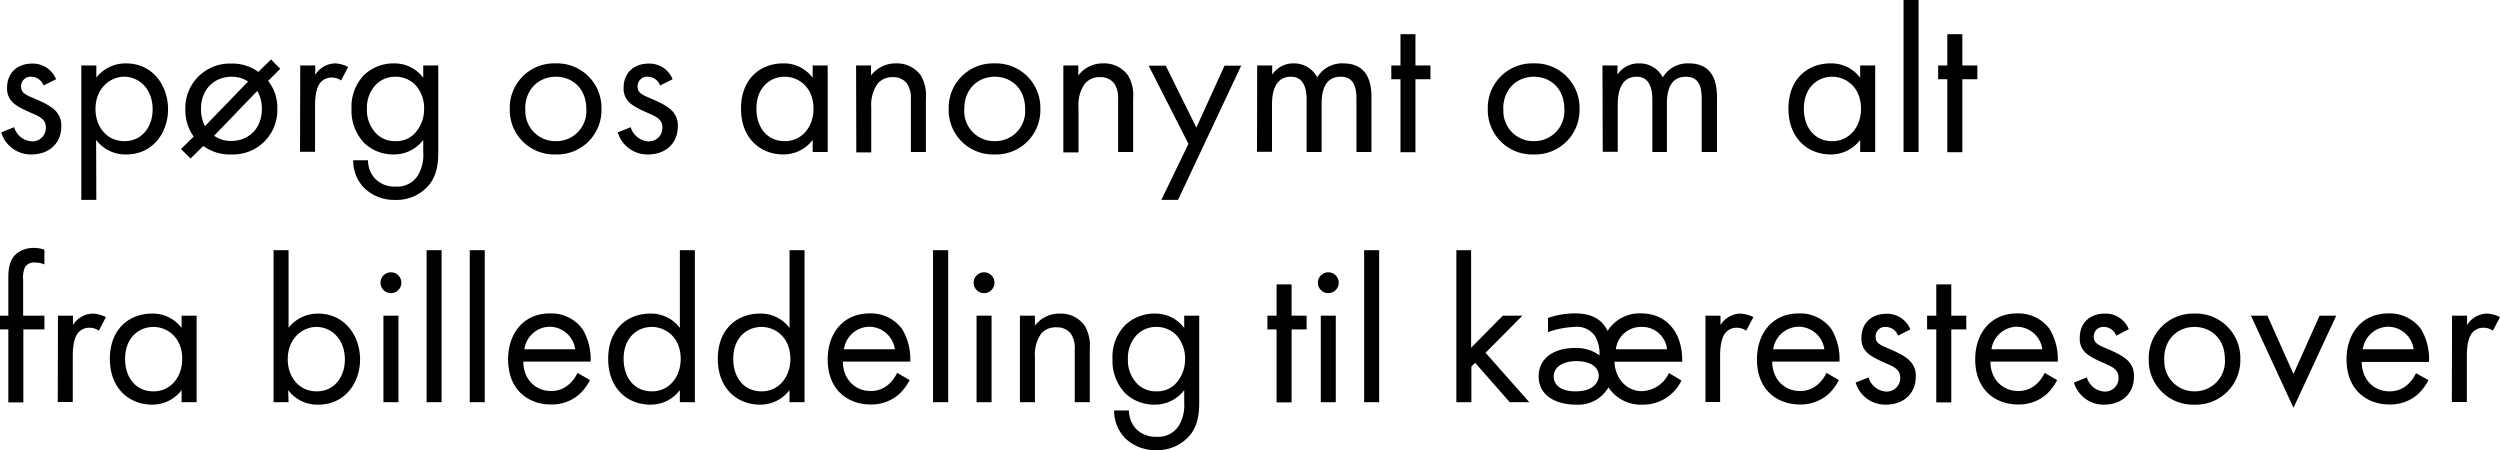 <svg xmlns="http://www.w3.org/2000/svg" width="479.62" height="86.35" viewBox="0 0 479.62 86.35">
  <title>payoff2</title>
  <g id="Layer_2" data-name="Layer 2">
    <g id="Layer_1-2" data-name="Layer 1">
      <g>
        <path d="M-311.64-133.6a2.55,2.55,0,0,0-2.32-1.68,1.83,1.83,0,0,0-2,1.88c0,1.2.8,1.56,2.68,2.36,2.4,1,3.52,1.76,4.16,2.56a3.93,3.93,0,0,1,.88,2.68c0,3.48-2.52,5.43-5.72,5.43a5.92,5.92,0,0,1-5.8-4.23l2.48-1a3.76,3.76,0,0,0,3.36,2.72,2.58,2.58,0,0,0,2.72-2.64c0-1.56-1.12-2.08-2.68-2.76-2-.88-3.28-1.52-4-2.44a3.61,3.61,0,0,1-.76-2.44c0-2.92,2-4.64,4.84-4.64a4.79,4.79,0,0,1,4.56,3Z" transform="translate(320 150)"/>
        <path d="M-301.52-111.65h-2.88v-25.79h2.88v2.32a7.14,7.14,0,0,1,5.68-2.72c5.2,0,8.08,4.32,8.08,8.8s-2.92,8.67-8,8.67a7,7,0,0,1-5.8-2.79Zm10.8-17.39c0-4.08-2.76-6.24-5.44-6.24s-5.52,2.2-5.52,6.2c0,3.4,2.16,6.16,5.56,6.16S-290.72-125.72-290.72-129Z" transform="translate(320 150)"/>
        <path d="M-268.56-134.48a8.2,8.2,0,0,1,1.76,5.4,8.48,8.48,0,0,1-8.8,8.71A8.55,8.55,0,0,1-281-122l-2.44,2.4-1.84-1.8,2.44-2.4a8.6,8.6,0,0,1-1.6-5.24,8.52,8.52,0,0,1,8.8-8.76,8.35,8.35,0,0,1,5.2,1.6l2.44-2.4,1.76,1.8Zm-3.84.12a5.68,5.68,0,0,0-3.2-.92c-3,0-5.84,2.12-5.84,6.2a7.09,7.09,0,0,0,.76,3.28Zm-6.52,10.4a5.47,5.47,0,0,0,3.32,1c3,0,5.84-2.08,5.84-6.16a6.76,6.76,0,0,0-.88-3.44Z" transform="translate(320 150)"/>
        <path d="M-262.4-137.44h2.88v1.8a4.61,4.61,0,0,1,3.76-2.2,6.08,6.08,0,0,1,2.56.68l-1.36,2.6a3,3,0,0,0-1.68-.56,2.79,2.79,0,0,0-2.32,1c-.48.64-1,1.76-1,4.48v8.76h-2.88Z" transform="translate(320 150)"/>
        <path d="M-238.8-137.44h2.88v16.19c0,1.8,0,4.36-1.6,6.52a8.08,8.08,0,0,1-6.64,3.08,8.22,8.22,0,0,1-5.92-2.24,7.48,7.48,0,0,1-2.16-5.36h2.84a5.23,5.23,0,0,0,1.28,3.44,5.14,5.14,0,0,0,4,1.6,4.65,4.65,0,0,0,4.4-2.32,7.68,7.68,0,0,0,.92-4.23v-2.4a7,7,0,0,1-5.68,2.79,8,8,0,0,1-5.68-2.23,9,9,0,0,1-2.4-6.56,8.71,8.71,0,0,1,2.4-6.44,8.18,8.18,0,0,1,5.68-2.24,6.9,6.9,0,0,1,5.68,2.76Zm-9.12,3.72a6.32,6.32,0,0,0-1.68,4.56,6.4,6.4,0,0,0,1.88,4.88,5,5,0,0,0,3.56,1.36,4.91,4.91,0,0,0,3.64-1.4,6.73,6.73,0,0,0,1.88-4.8,6.56,6.56,0,0,0-1.76-4.68,5.32,5.32,0,0,0-3.76-1.48A5.15,5.15,0,0,0-247.92-133.72Z" transform="translate(320 150)"/>
        <path d="M-222.2-129.08a8.52,8.52,0,0,1,8.8-8.76,8.52,8.52,0,0,1,8.79,8.76,8.5,8.5,0,0,1-8.79,8.71A8.51,8.51,0,0,1-222.2-129.08Zm3,0a5.75,5.75,0,0,0,5.84,6.16,5.76,5.76,0,0,0,5.84-6.16c0-4.08-2.8-6.2-5.84-6.2S-219.24-133.12-219.24-129.08Z" transform="translate(320 150)"/>
        <path d="M-193.36-133.6a2.55,2.55,0,0,0-2.32-1.68,1.83,1.83,0,0,0-2,1.88c0,1.2.8,1.56,2.68,2.36,2.4,1,3.52,1.76,4.16,2.56a3.93,3.93,0,0,1,.88,2.68c0,3.48-2.52,5.43-5.72,5.43a5.92,5.92,0,0,1-5.8-4.23l2.48-1a3.76,3.76,0,0,0,3.36,2.72,2.58,2.58,0,0,0,2.72-2.64c0-1.56-1.12-2.08-2.68-2.76-2-.88-3.28-1.52-4-2.44a3.61,3.61,0,0,1-.76-2.44c0-2.92,2-4.64,4.84-4.64a4.79,4.79,0,0,1,4.56,3Z" transform="translate(320 150)"/>
        <path d="M-164.09-137.44h2.88v16.6h-2.88v-2.32a7,7,0,0,1-5.67,2.79c-4.2,0-8.08-2.95-8.08-8.79s3.84-8.68,8.08-8.68a6.85,6.85,0,0,1,5.67,2.76Zm-10.79,8.28c0,3.56,2,6.24,5.44,6.24s5.51-2.92,5.51-6.2c0-4.28-3-6.16-5.51-6.16C-172.28-135.28-174.88-133.2-174.88-129.16Z" transform="translate(320 150)"/>
        <path d="M-155.76-137.44h2.87v1.92a5.87,5.87,0,0,1,4.76-2.32,5.63,5.63,0,0,1,4.76,2.28,7.4,7.4,0,0,1,1,4.44v10.28h-2.88V-131a4.88,4.88,0,0,0-.76-3,3.26,3.26,0,0,0-2.72-1.2,3.63,3.63,0,0,0-2.92,1.28,7,7,0,0,0-1.2,4.48v8.68h-2.87Z" transform="translate(320 150)"/>
        <path d="M-138-129.08a8.52,8.52,0,0,1,8.8-8.76,8.52,8.52,0,0,1,8.79,8.76,8.5,8.5,0,0,1-8.79,8.71A8.51,8.51,0,0,1-138-129.08Zm3,0a5.75,5.75,0,0,0,5.84,6.16,5.75,5.75,0,0,0,5.83-6.16c0-4.08-2.8-6.2-5.83-6.2S-135-133.12-135-129.08Z" transform="translate(320 150)"/>
        <path d="M-116-137.44h2.87v1.92a5.87,5.87,0,0,1,4.76-2.32,5.63,5.63,0,0,1,4.76,2.28,7.4,7.4,0,0,1,1,4.44v10.28h-2.88V-131a4.88,4.88,0,0,0-.76-3,3.26,3.26,0,0,0-2.72-1.2,3.63,3.63,0,0,0-2.92,1.28,7,7,0,0,0-1.2,4.48v8.68H-116Z" transform="translate(320 150)"/>
        <path d="M-92-122.4l-7.63-15h3.27l5.88,11.88,5.4-11.88h3.2L-94-111.65h-3.2Z" transform="translate(320 150)"/>
        <path d="M-78.81-137.44h2.88v1.76a4.82,4.82,0,0,1,4.12-2.16,5,5,0,0,1,4.52,2.68,5.54,5.54,0,0,1,5-2.68c4.92,0,5.4,4.12,5.4,6.48v10.52h-2.88v-10.08c0-1.88-.24-4.36-3-4.36-3.32,0-3.68,3.2-3.68,5.2v9.24h-2.88v-9.84c0-1.16,0-4.6-3-4.6-3.28,0-3.64,3.4-3.64,5.4v9h-2.88Z" transform="translate(320 150)"/>
        <path d="M-48.45-134.8v14h-2.87v-14h-1.76v-2.64h1.76v-6h2.87v6h2.88v2.64Z" transform="translate(320 150)"/>
        <path d="M-34.57-129.08a8.52,8.52,0,0,1,8.8-8.76,8.52,8.52,0,0,1,8.8,8.76,8.51,8.51,0,0,1-8.8,8.71A8.51,8.51,0,0,1-34.57-129.08Zm3,0a5.75,5.75,0,0,0,5.84,6.16,5.76,5.76,0,0,0,5.84-6.16c0-4.08-2.8-6.2-5.84-6.2S-31.61-133.12-31.61-129.08Z" transform="translate(320 150)"/>
        <path d="M-12.57-137.44h2.88v1.76a4.82,4.82,0,0,1,4.12-2.16A5,5,0,0,1-1-135.16a5.54,5.54,0,0,1,5-2.68c4.92,0,5.4,4.12,5.4,6.48v10.52H6.47v-10.08c0-1.88-.24-4.36-3-4.36-3.32,0-3.68,3.2-3.68,5.2v9.24H-3v-9.84c0-1.16,0-4.6-3-4.6-3.28,0-3.64,3.4-3.64,5.4v9h-2.88Z" transform="translate(320 150)"/>
        <path d="M36.87-137.44h2.88v16.6H36.87v-2.32a7,7,0,0,1-5.68,2.79c-4.2,0-8.08-2.95-8.08-8.79s3.84-8.68,8.08-8.68a6.87,6.87,0,0,1,5.68,2.76Zm-10.8,8.28c0,3.56,2,6.24,5.44,6.24s5.52-2.92,5.52-6.2c0-4.28-3-6.16-5.52-6.16C28.67-135.28,26.07-133.2,26.07-129.16Z" transform="translate(320 150)"/>
        <path d="M48.07-150v29.16H45.19V-150Z" transform="translate(320 150)"/>
        <path d="M56.47-134.8v14H53.59v-14H51.83v-2.64h1.76v-6h2.88v6h2.88v2.64Z" transform="translate(320 150)"/>
        <path d="M-315.52-86.8v14h-2.88v-14H-320v-2.64h1.6v-7.24c0-1.52.12-3.44,1.6-4.68a5.17,5.17,0,0,1,3.32-1.08,5.57,5.57,0,0,1,2,.36v2.8a5.22,5.22,0,0,0-1.88-.36,2,2,0,0,0-1.84.88,5,5,0,0,0-.36,2.4v6.92h4.08v2.64Z" transform="translate(320 150)"/>
        <path d="M-308.88-89.44H-306v1.8a4.61,4.61,0,0,1,3.76-2.2,6.08,6.08,0,0,1,2.56.68l-1.36,2.6a3,3,0,0,0-1.68-.56,2.79,2.79,0,0,0-2.32,1c-.48.64-1,1.76-1,4.48v8.76h-2.88Z" transform="translate(320 150)"/>
        <path d="M-285.16-89.44h2.88v16.6h-2.88v-2.32a7,7,0,0,1-5.68,2.79c-4.2,0-8.08-2.95-8.08-8.79s3.84-8.68,8.08-8.68a6.87,6.87,0,0,1,5.68,2.76ZM-296-81.16c0,3.56,2,6.24,5.44,6.24s5.52-2.92,5.52-6.2c0-4.28-3-6.16-5.52-6.16C-293.36-87.28-296-85.2-296-81.16Z" transform="translate(320 150)"/>
        <path d="M-264.64-72.84h-2.88V-102h2.88v14.88A7.14,7.14,0,0,1-259-89.84c5.2,0,8.08,4.32,8.08,8.8s-2.92,8.67-8,8.67a7,7,0,0,1-5.8-2.79Zm10.8-8.2c0-4.08-2.76-6.24-5.44-6.24s-5.52,2.2-5.52,6.2c0,3.4,2.16,6.16,5.56,6.16S-253.84-77.72-253.84-81Z" transform="translate(320 150)"/>
        <path d="M-245-97.76a2,2,0,0,1,2,2,2,2,0,0,1-2,2,2,2,0,0,1-2-2A2,2,0,0,1-245-97.76Zm1.44,8.32v16.6h-2.88v-16.6Z" transform="translate(320 150)"/>
        <path d="M-235.28-102v29.16h-2.88V-102Z" transform="translate(320 150)"/>
        <path d="M-227-102v29.16h-2.88V-102Z" transform="translate(320 150)"/>
        <path d="M-206.81-77.08a9.93,9.93,0,0,1-2,2.68,8,8,0,0,1-5.52,2c-4,0-8.19-2.51-8.19-8.67,0-5,3-8.8,8-8.8a7.42,7.42,0,0,1,6.27,3,11.15,11.15,0,0,1,1.56,6.24H-219.6c0,3.44,2.4,5.64,5.27,5.64a5,5,0,0,0,3.4-1.2,6.61,6.61,0,0,0,1.72-2.28ZM-209.65-83a5,5,0,0,0-4.87-4.32A5,5,0,0,0-219.4-83Z" transform="translate(320 150)"/>
        <path d="M-189.57-102h2.88v29.16h-2.88v-2.32a7,7,0,0,1-5.68,2.79c-4.2,0-8.07-2.95-8.07-8.79s3.84-8.68,8.07-8.68a6.87,6.87,0,0,1,5.68,2.76Zm-10.79,20.84c0,3.56,2,6.24,5.43,6.24s5.52-2.92,5.52-6.2c0-4.28-3-6.16-5.52-6.16C-197.77-87.28-200.36-85.2-200.36-81.16Z" transform="translate(320 150)"/>
        <path d="M-168.53-102h2.88v29.16h-2.88v-2.32a7,7,0,0,1-5.68,2.79c-4.2,0-8.08-2.95-8.08-8.79s3.84-8.68,8.08-8.68a6.87,6.87,0,0,1,5.68,2.76Zm-10.8,20.84c0,3.56,2,6.24,5.44,6.24s5.52-2.92,5.52-6.2c0-4.28-3-6.16-5.52-6.16C-176.73-87.28-179.33-85.2-179.33-81.16Z" transform="translate(320 150)"/>
        <path d="M-145.49-77.08a9.93,9.93,0,0,1-2,2.68,8,8,0,0,1-5.52,2c-4,0-8.2-2.51-8.2-8.67,0-5,3-8.8,8-8.8a7.43,7.43,0,0,1,6.28,3,11.15,11.15,0,0,1,1.56,6.24h-12.92c0,3.44,2.4,5.64,5.28,5.64a5,5,0,0,0,3.4-1.2,6.61,6.61,0,0,0,1.72-2.28ZM-148.33-83a5,5,0,0,0-4.88-4.32A5,5,0,0,0-158.09-83Z" transform="translate(320 150)"/>
        <path d="M-138.09-102v29.16H-141V-102Z" transform="translate(320 150)"/>
        <path d="M-131.21-97.76a2,2,0,0,1,2,2,2,2,0,0,1-2,2,2,2,0,0,1-2-2A2,2,0,0,1-131.21-97.76Zm1.44,8.32v16.6h-2.88v-16.6Z" transform="translate(320 150)"/>
        <path d="M-124.33-89.44h2.88v1.92a5.86,5.86,0,0,1,4.76-2.32,5.63,5.63,0,0,1,4.76,2.28,7.4,7.4,0,0,1,1,4.44v10.28h-2.88V-83a4.88,4.88,0,0,0-.76-3,3.26,3.26,0,0,0-2.72-1.2A3.63,3.63,0,0,0-120.25-86a7,7,0,0,0-1.2,4.48v8.68h-2.88Z" transform="translate(320 150)"/>
        <path d="M-92.81-89.44h2.88v16.19c0,1.8,0,4.36-1.6,6.52a8.08,8.08,0,0,1-6.64,3.08,8.22,8.22,0,0,1-5.92-2.24,7.48,7.48,0,0,1-2.16-5.36h2.84a5.23,5.23,0,0,0,1.28,3.44,5.14,5.14,0,0,0,4,1.6,4.65,4.65,0,0,0,4.4-2.32,7.68,7.68,0,0,0,.92-4.23v-2.4a7,7,0,0,1-5.68,2.79,8,8,0,0,1-5.68-2.23,9,9,0,0,1-2.4-6.56,8.71,8.71,0,0,1,2.4-6.44,8.18,8.18,0,0,1,5.68-2.24,6.9,6.9,0,0,1,5.68,2.76Zm-9.12,3.72a6.32,6.32,0,0,0-1.68,4.56,6.4,6.4,0,0,0,1.88,4.88,5,5,0,0,0,3.56,1.36,4.91,4.91,0,0,0,3.64-1.4,6.73,6.73,0,0,0,1.88-4.8,6.56,6.56,0,0,0-1.76-4.68,5.32,5.32,0,0,0-3.76-1.48A5.15,5.15,0,0,0-101.93-85.72Z" transform="translate(320 150)"/>
        <path d="M-72.21-86.8v14h-2.88v-14h-1.76v-2.64h1.76v-6h2.88v6h2.88v2.64Z" transform="translate(320 150)"/>
        <path d="M-65.17-97.76a2,2,0,0,1,2,2,2,2,0,0,1-2,2,2,2,0,0,1-2-2A2,2,0,0,1-65.17-97.76Zm1.44,8.32v16.6h-2.88v-16.6Z" transform="translate(320 150)"/>
        <path d="M-55.41-102v29.16h-2.88V-102Z" transform="translate(320 150)"/>
        <path d="M-37.77-102v18.72l6.08-6.16h3.75L-35-82.32l8.39,9.48h-3.75L-37-80.4l-.72.72v6.84h-2.88V-102Z" transform="translate(320 150)"/>
        <path d="M2.58-77A8.12,8.12,0,0,1-4.9-72.37a7.43,7.43,0,0,1-6.52-3.31,6.68,6.68,0,0,1-6.23,3.31c-3.88,0-7.16-1.75-7.16-5.39s3.08-5.48,6.92-5.48a7.68,7.68,0,0,1,4.75,1.4,6.78,6.78,0,0,0-.76-3.52,4.13,4.13,0,0,0-4-1.92,16.84,16.84,0,0,0-5.12,1V-89a15.88,15.88,0,0,1,5.16-.88c1.84,0,4.83.32,6.27,3.36a7.28,7.28,0,0,1,6.4-3.36c4.84,0,7.92,3.56,7.92,9v.28h-13c.12,3.28,2.4,5.64,5.24,5.64A5.91,5.91,0,0,0,.18-78.44Zm-24.51-.76c0,1.2.88,2.84,4.2,2.84s4.44-1.68,4.44-3-1.08-2.8-4.36-2.8C-20.49-80.68-21.93-79.36-21.93-77.76ZM-.18-83A4.79,4.79,0,0,0-5.1-87.28,4.83,4.83,0,0,0-10-83Z" transform="translate(320 150)"/>
        <path d="M7.19-89.44h2.88v1.8a4.61,4.61,0,0,1,3.76-2.2,6.08,6.08,0,0,1,2.56.68L15-86.56a3,3,0,0,0-1.68-.56,2.79,2.79,0,0,0-2.32,1c-.48.64-1,1.76-1,4.48v8.76H7.19Z" transform="translate(320 150)"/>
        <path d="M32.79-77.08a9.93,9.93,0,0,1-2,2.68,8,8,0,0,1-5.52,2c-4,0-8.2-2.51-8.2-8.67,0-5,3-8.8,8-8.8a7.43,7.43,0,0,1,6.28,3,11.14,11.14,0,0,1,1.55,6.24H20c0,3.44,2.4,5.64,5.28,5.64a5,5,0,0,0,3.4-1.2,6.61,6.61,0,0,0,1.72-2.28ZM30-83a5,5,0,0,0-4.88-4.32A5,5,0,0,0,20.19-83Z" transform="translate(320 150)"/>
        <path d="M44.15-85.6a2.57,2.57,0,0,0-2.32-1.68,1.83,1.83,0,0,0-2,1.88c0,1.2.8,1.56,2.68,2.36,2.39,1,3.51,1.76,4.15,2.56a3.93,3.93,0,0,1,.88,2.68c0,3.48-2.52,5.43-5.71,5.43A5.92,5.92,0,0,1,36-76.6l2.48-1a3.75,3.75,0,0,0,3.35,2.72,2.58,2.58,0,0,0,2.72-2.64c0-1.56-1.11-2.08-2.68-2.76-2-.88-3.27-1.52-4-2.44a3.61,3.61,0,0,1-.76-2.44c0-2.92,2-4.64,4.83-4.64a4.78,4.78,0,0,1,4.56,3Z" transform="translate(320 150)"/>
        <path d="M54.35-86.8v14H51.47v-14H49.71v-2.64h1.76v-6h2.88v6h2.88v2.64Z" transform="translate(320 150)"/>
        <path d="M74.66-77.08a9.93,9.93,0,0,1-2,2.68,8,8,0,0,1-5.52,2c-4,0-8.2-2.51-8.2-8.67,0-5,3-8.8,8-8.8a7.43,7.43,0,0,1,6.28,3,11.15,11.15,0,0,1,1.56,6.24H61.86c0,3.44,2.4,5.64,5.28,5.64a5,5,0,0,0,3.4-1.2,6.61,6.61,0,0,0,1.72-2.28ZM71.82-83a5,5,0,0,0-4.88-4.32A5,5,0,0,0,62.06-83Z" transform="translate(320 150)"/>
        <path d="M86-85.6a2.55,2.55,0,0,0-2.32-1.68,1.83,1.83,0,0,0-2,1.88c0,1.2.8,1.56,2.68,2.36,2.4,1,3.52,1.76,4.16,2.56a3.93,3.93,0,0,1,.88,2.68c0,3.48-2.52,5.43-5.72,5.43a5.93,5.93,0,0,1-5.8-4.23l2.48-1a3.76,3.76,0,0,0,3.36,2.72,2.58,2.58,0,0,0,2.72-2.64c0-1.56-1.12-2.08-2.68-2.76-2-.88-3.28-1.52-4-2.44A3.61,3.61,0,0,1,79-85.2c0-2.92,2-4.64,4.84-4.64a4.79,4.79,0,0,1,4.56,3Z" transform="translate(320 150)"/>
        <path d="M92.23-81.08A8.52,8.52,0,0,1,101-89.84a8.52,8.52,0,0,1,8.8,8.76,8.51,8.51,0,0,1-8.8,8.71A8.5,8.5,0,0,1,92.23-81.08Zm3,0A5.75,5.75,0,0,0,101-74.92a5.76,5.76,0,0,0,5.84-6.16c0-4.08-2.8-6.2-5.84-6.2S95.19-85.12,95.19-81.08Z" transform="translate(320 150)"/>
        <path d="M115-89.44l5,11.2,5-11.2h3.2L120-71.76l-8.16-17.68Z" transform="translate(320 150)"/>
        <path d="M145.9-77.08a9.93,9.93,0,0,1-2,2.68,8,8,0,0,1-5.52,2c-4,0-8.2-2.51-8.2-8.67,0-5,3-8.8,8-8.8a7.43,7.43,0,0,1,6.28,3A11.15,11.15,0,0,1,146-80.56H133.1c0,3.44,2.4,5.64,5.28,5.64a5,5,0,0,0,3.4-1.2,6.61,6.61,0,0,0,1.72-2.28ZM143.06-83a5,5,0,0,0-4.88-4.32A5,5,0,0,0,133.3-83Z" transform="translate(320 150)"/>
        <path d="M150.42-89.44h2.88v1.8a4.61,4.61,0,0,1,3.76-2.2,6.08,6.08,0,0,1,2.56.68l-1.36,2.6a3,3,0,0,0-1.68-.56,2.79,2.79,0,0,0-2.32,1c-.48.64-1,1.76-1,4.48v8.76h-2.88Z" transform="translate(320 150)"/>
      </g>
    </g>
  </g>
</svg>
